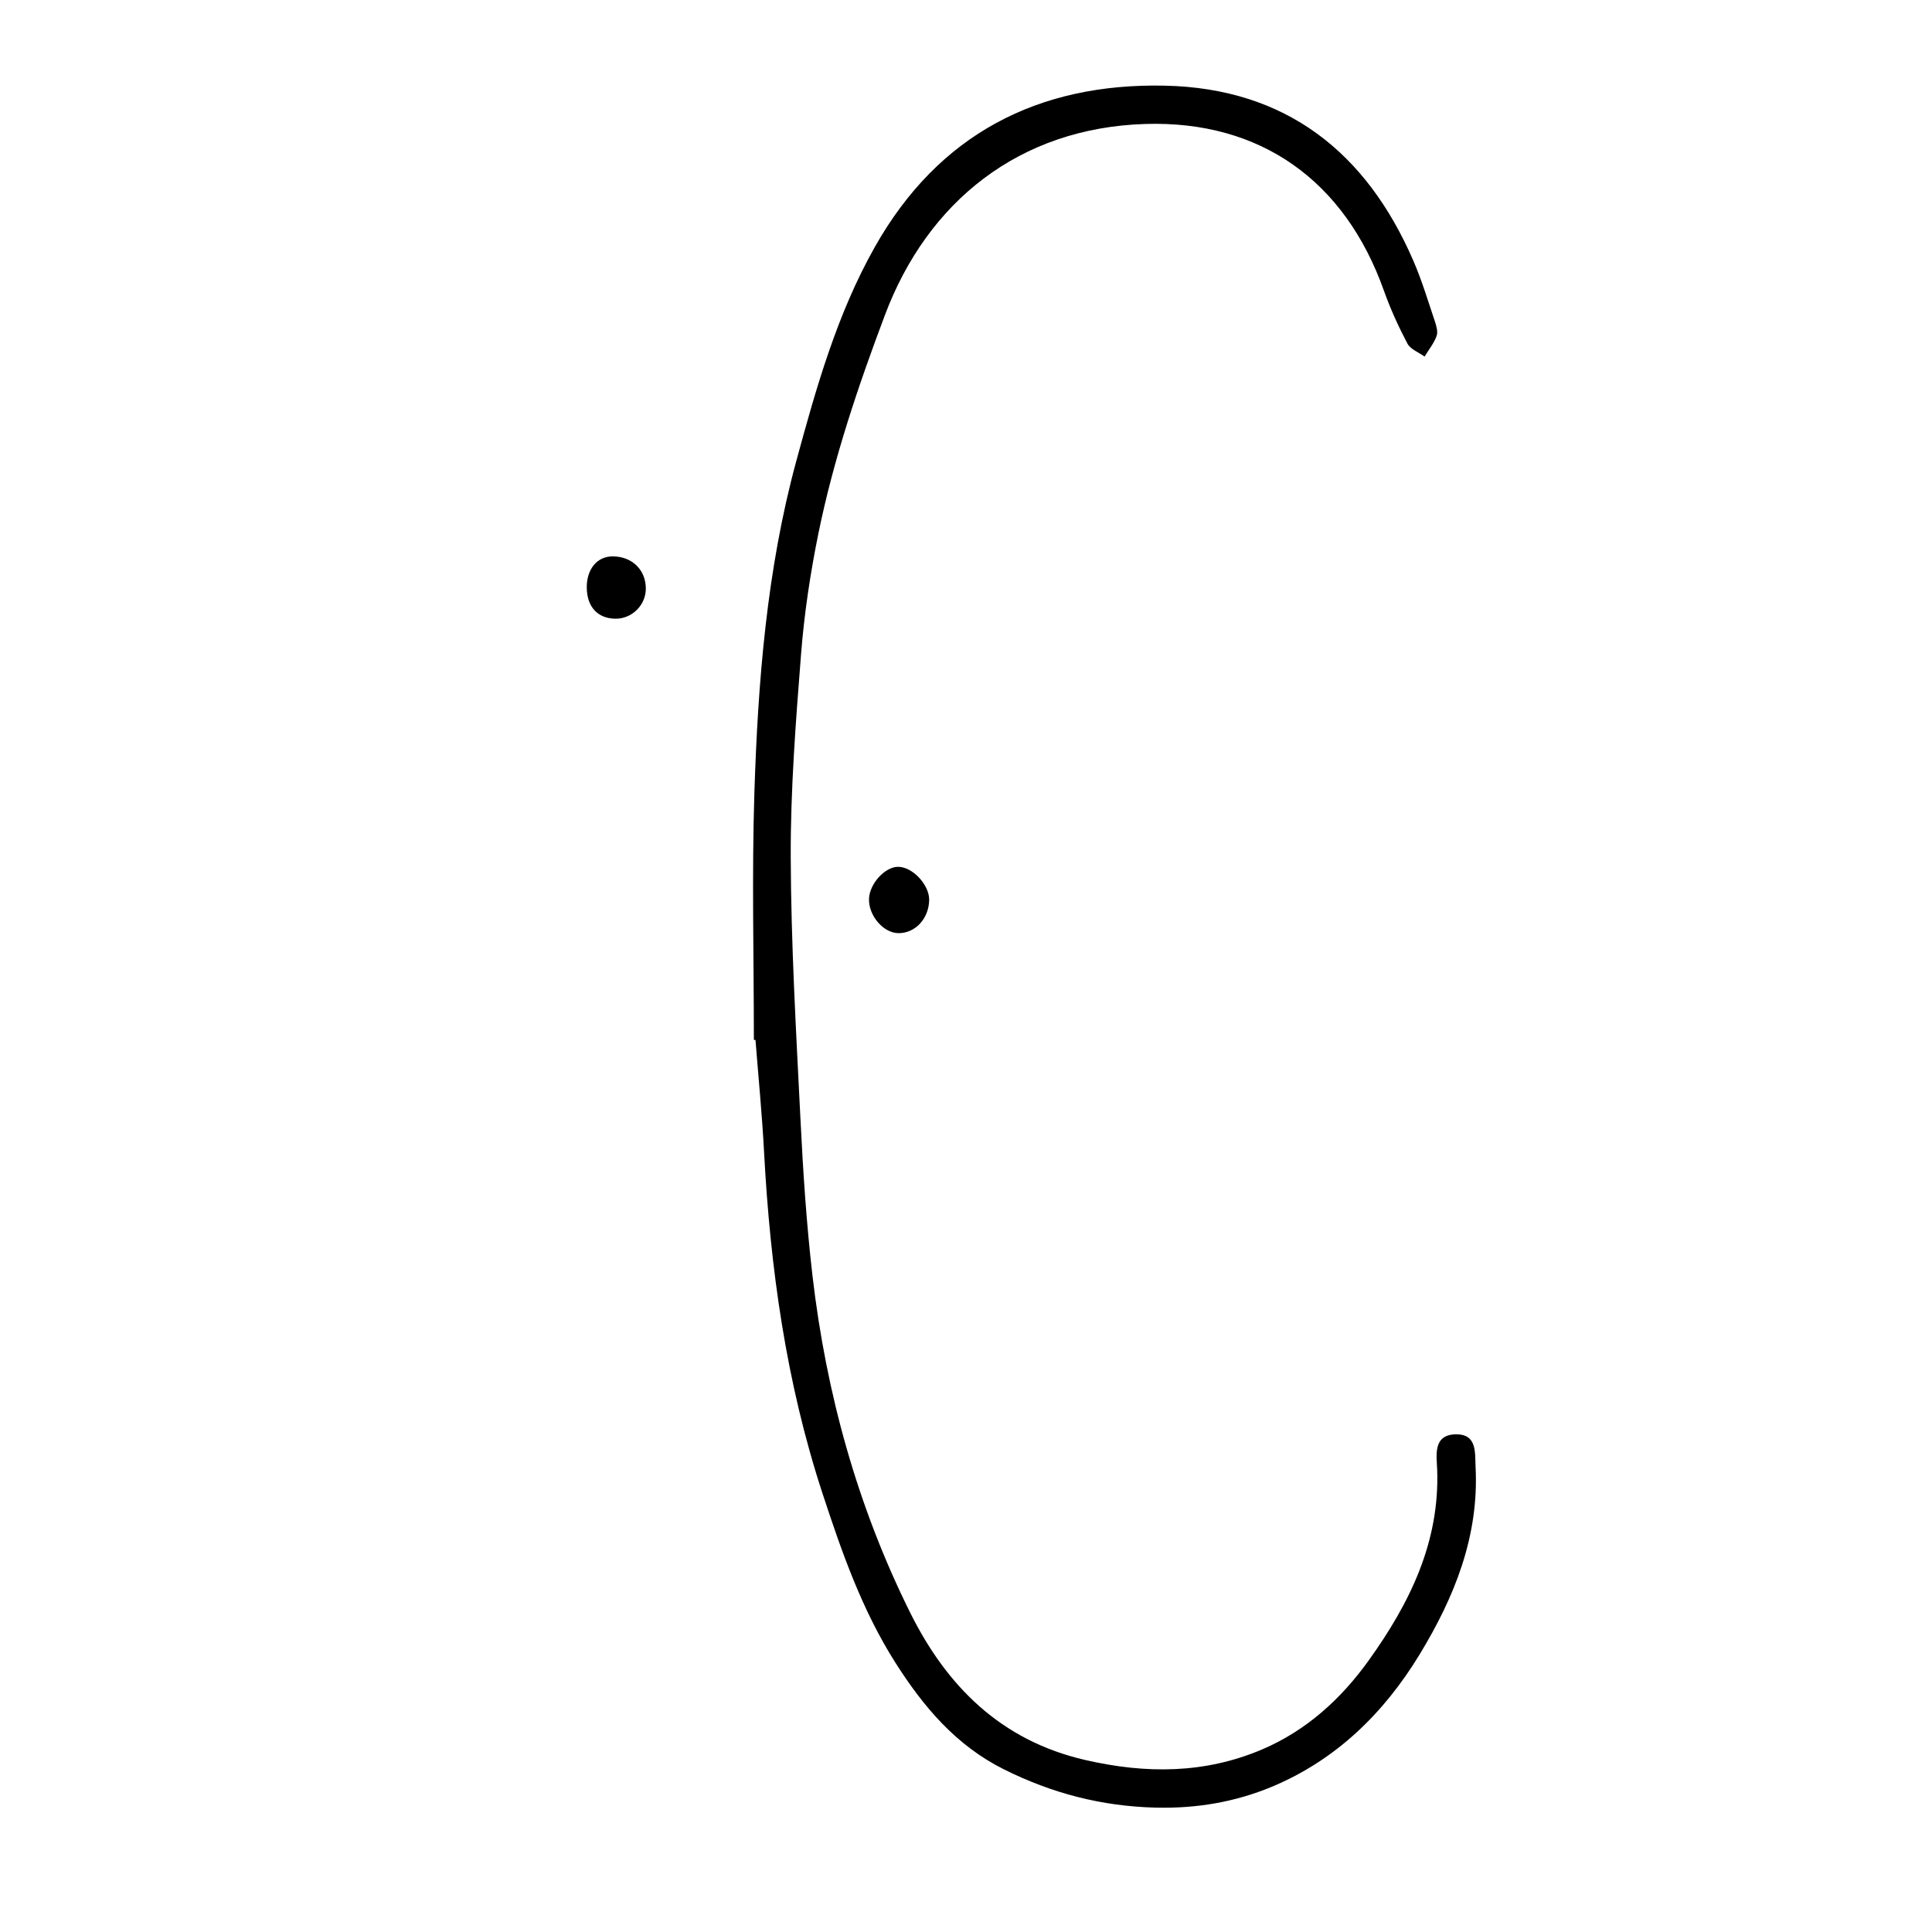 <?xml version="1.0" encoding="UTF-8"?><svg id="PuzzleSNr3" xmlns="http://www.w3.org/2000/svg" viewBox="0 0 500 500"><path d="m195.1,269.11c0-21.28-.54-42.57.13-63.83.92-28.9,3.2-57.77,10.81-85.82,5.18-19.08,10.58-38.22,20.39-55.59,16.45-29.12,42.23-42.42,75.07-41.7,31.27.68,52.15,17.23,64.32,45.42,2.17,5.02,3.75,10.3,5.5,15.5.41,1.23.87,2.77.47,3.86-.69,1.9-2.04,3.57-3.11,5.33-1.52-1.1-3.65-1.88-4.44-3.36-2.32-4.39-4.4-8.97-6.07-13.65-10.14-28.58-32.03-44.1-61.73-43.19-32.71,1-56.39,20.14-67.42,49.45-6.98,18.54-13.29,37.23-17.24,56.63-2.08,10.23-3.64,20.63-4.46,31.04-1.37,17.5-2.74,35.06-2.68,52.6.08,22.56,1.39,45.12,2.51,67.67.67,13.59,1.55,27.19,3.12,40.7,3.54,30.45,11.65,59.77,25.29,87.2,9.41,18.92,23.39,33.08,45.32,38.12,15.77,3.62,30.96,3.56,45.78-2.75,11.4-4.86,20.43-13.06,27.6-23.08,10.55-14.73,18.36-30.49,17.68-49.36-.13-3.56-1.19-9.04,4.88-9.1,5.5-.05,4.87,4.75,5.06,8.5.91,17.85-5.44,33.58-14.46,48.43-9.28,15.27-21.72,27.39-38.31,34.3-9.44,3.93-19.49,5.65-30.1,5.38-13.98-.36-26.79-3.72-39.17-9.89-12.4-6.18-20.85-16.2-28.08-27.57-8.65-13.6-13.89-28.6-18.89-43.83-9.45-28.81-13.54-58.43-15.14-88.54-.51-9.62-1.46-19.23-2.21-28.84-.15,0-.3-.02-.44-.02Z"/><path d="m240.47,232.93c-.09,4.79-3.56,8.56-7.88,8.57-3.94.02-7.86-4.54-7.69-8.93.15-3.84,4.06-8.17,7.44-8.24,3.74-.08,8.2,4.64,8.13,8.6Z"/><path d="m151.85,152.08c-.03-4.84,2.72-8.12,6.76-8.09,5,.04,8.53,3.5,8.53,8.35,0,4.27-3.6,7.83-7.87,7.78-4.6-.05-7.38-3.07-7.41-8.05Z"/></svg>